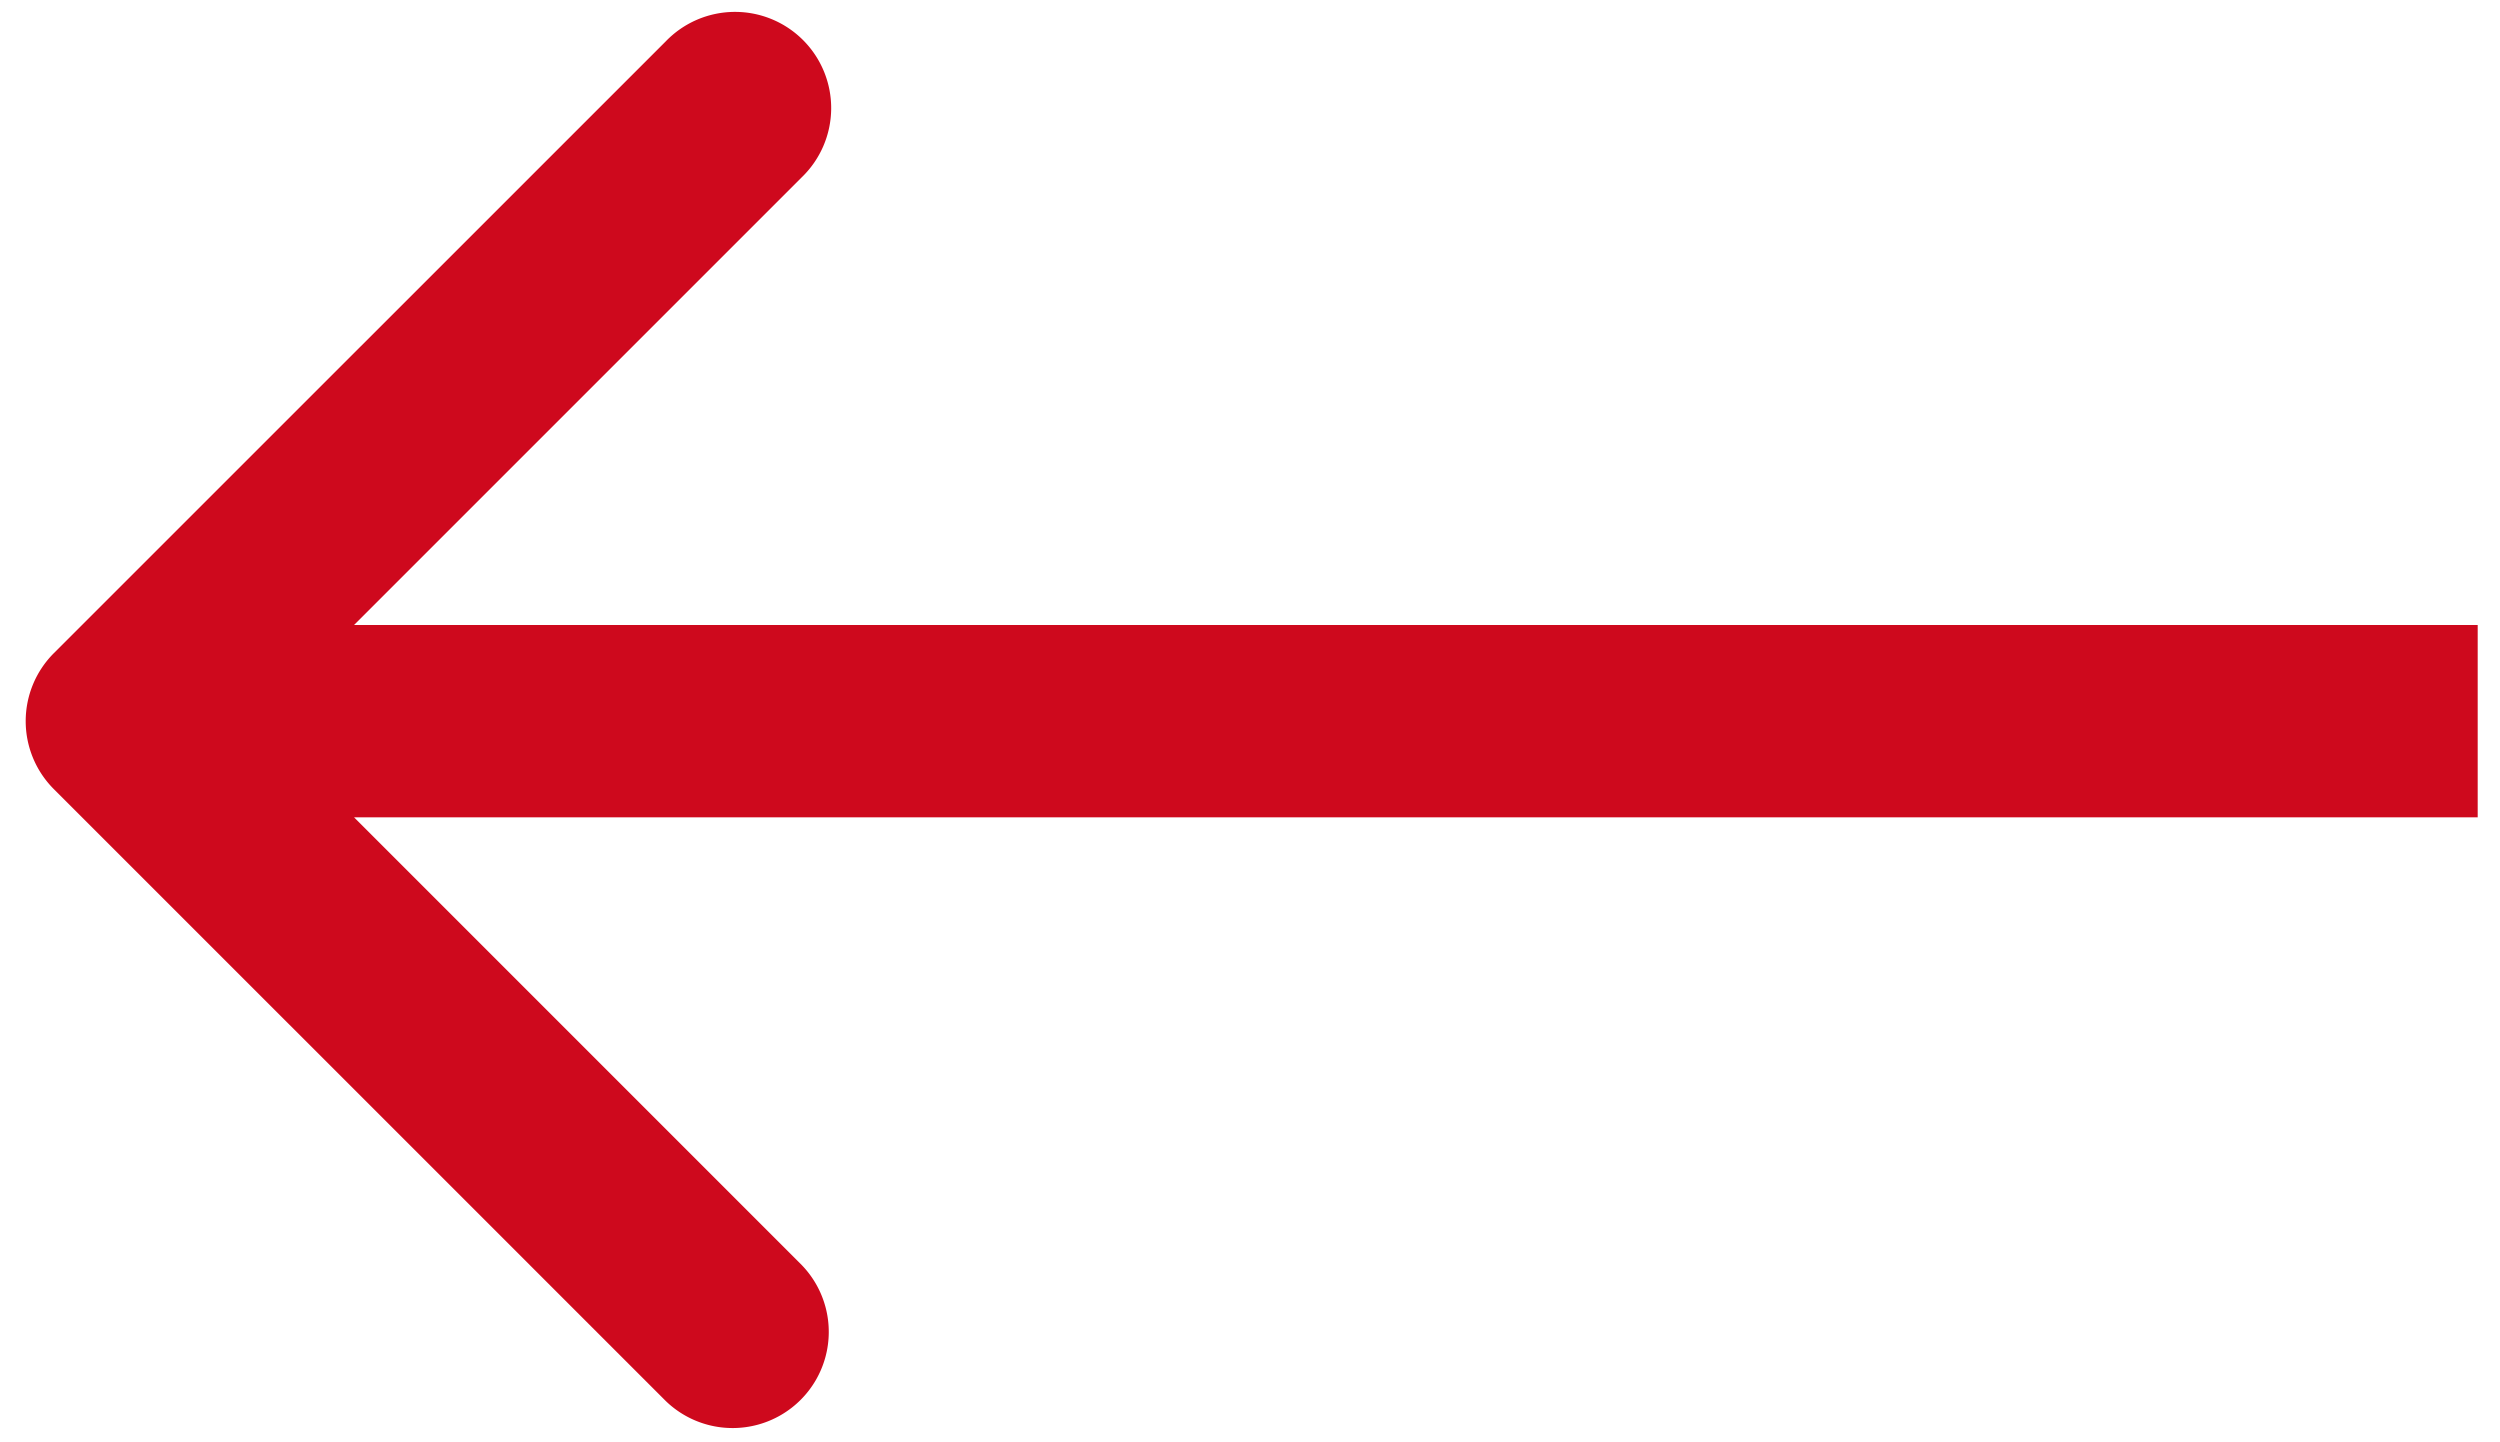 <svg width="52" height="30" fill="none" xmlns="http://www.w3.org/2000/svg"><path d="M1.12 16.414a2 2 0 010-2.828L13.85.858a2 2 0 112.828 2.828L5.364 15l11.313 11.314a2 2 0 01-2.828 2.828L1.12 16.414zM51.536 17h-49v-4h49v4z" fill="#CE091D"/></svg>